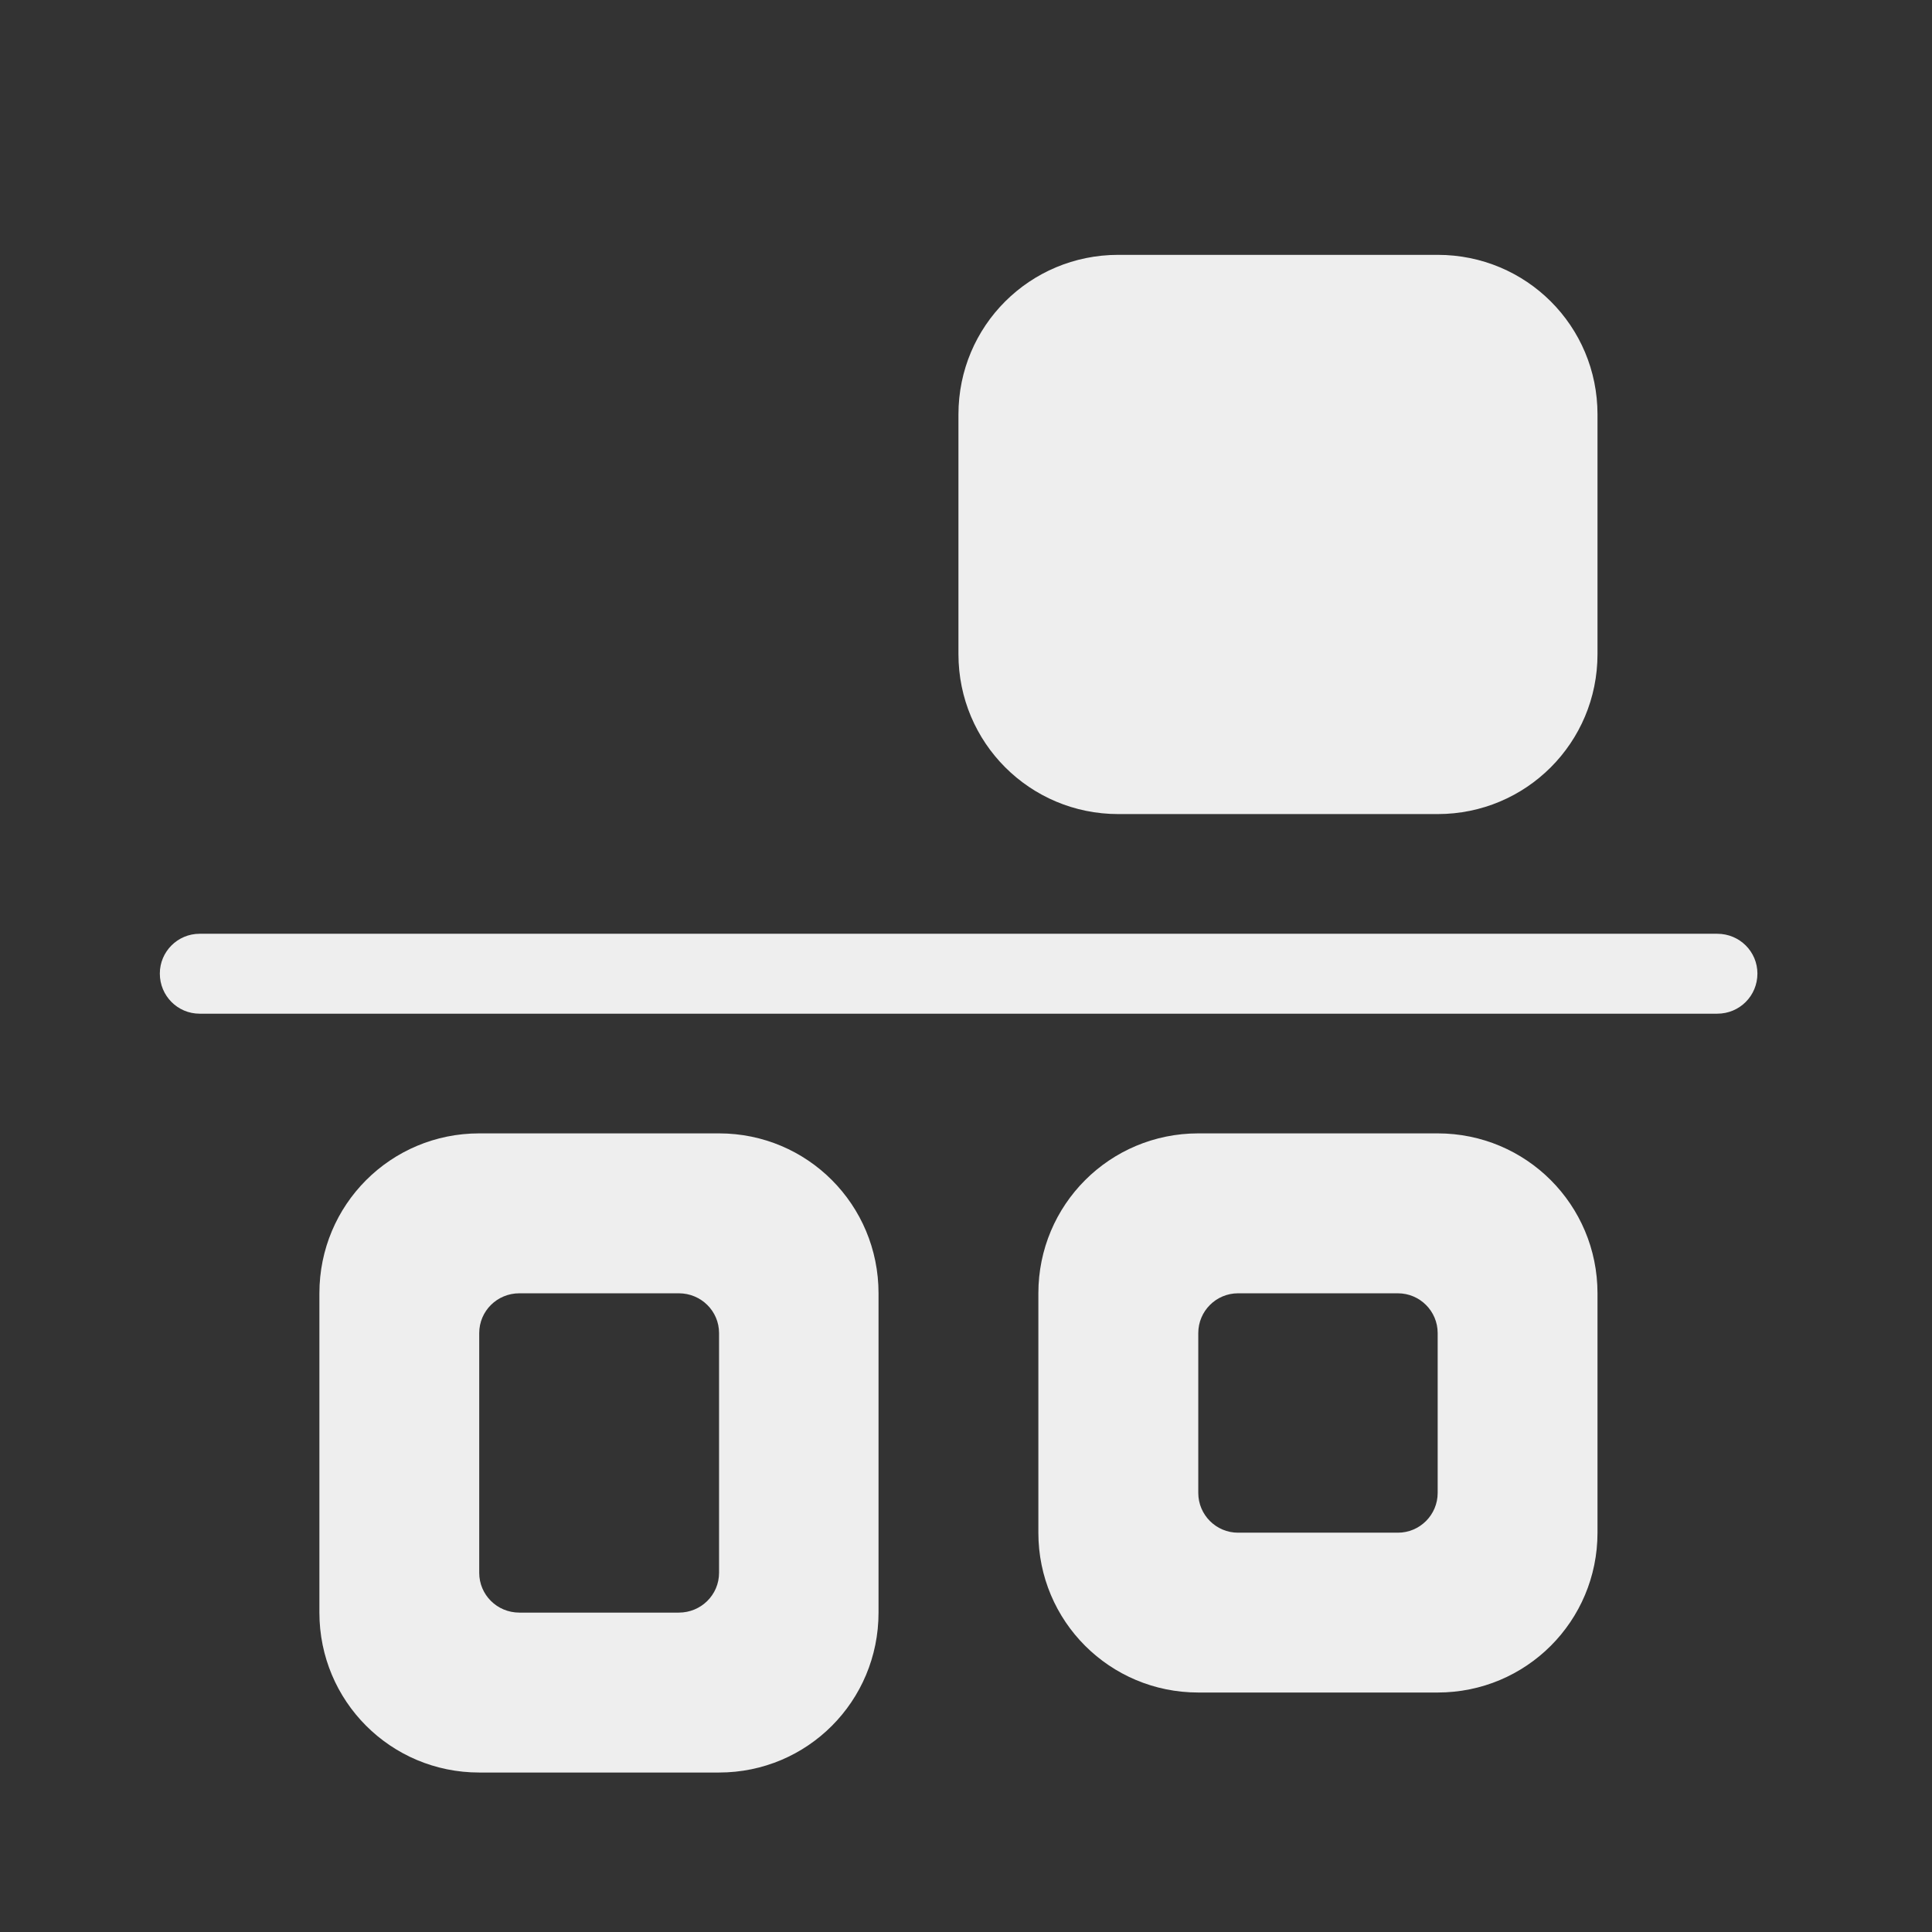 
<svg xmlns="http://www.w3.org/2000/svg" xmlns:xlink="http://www.w3.org/1999/xlink" width="22px" height="22px" viewBox="0 0 22 22" version="1.1">
<rect x="0" y="0" width="22" height="22" fill="#333333" stroke="none"/>
<g id="surface1">
     <defs>
  <style id="current-color-scheme" type="text/css">
   .ColorScheme-Text { color:#eeeeee; } .ColorScheme-Highlight { color:#424242; }
  </style>
 </defs>
<path style="fill:currentColor" class="ColorScheme-Text" d="M 20.012 11.086 C 20.012 10.836 19.809 10.633 19.555 10.633 L 2.273 10.633 C 2.023 10.633 1.82 10.836 1.82 11.086 C 1.82 11.34 2.023 11.543 2.273 11.543 L 19.555 11.543 C 19.809 11.543 20.012 11.34 20.012 11.086 Z M 20.012 11.086 "/>
     <defs>
  <style id="current-color-scheme" type="text/css">
   .ColorScheme-Text { color:#eeeeee; } .ColorScheme-Highlight { color:#424242; }
  </style>
 </defs>
<path style="fill:currentColor" class="ColorScheme-Text" d="M 13.645 19.273 C 12.637 19.273 11.824 18.461 11.824 17.453 L 11.824 14.727 C 11.824 13.719 12.637 12.906 13.645 12.906 L 16.371 12.906 C 17.379 12.906 18.191 13.719 18.191 14.727 L 18.191 17.453 C 18.191 18.461 17.379 19.273 16.371 19.273 Z M 14.098 17.453 L 15.918 17.453 C 16.168 17.453 16.371 17.25 16.371 17 L 16.371 15.18 C 16.371 14.93 16.168 14.727 15.918 14.727 L 14.098 14.727 C 13.848 14.727 13.645 14.93 13.645 15.18 L 13.645 17 C 13.645 17.25 13.848 17.453 14.098 17.453 Z M 14.098 17.453 "/>
     <defs>
  <style id="current-color-scheme" type="text/css">
   .ColorScheme-Text { color:#eeeeee; } .ColorScheme-Highlight { color:#424242; }
  </style>
 </defs>
<path style="fill:currentColor" class="ColorScheme-Text" d="M 5.457 20.184 C 4.449 20.184 3.637 19.371 3.637 18.363 L 3.637 14.727 C 3.637 13.719 4.449 12.906 5.457 12.906 L 8.188 12.906 C 9.195 12.906 10.004 13.719 10.004 14.727 L 10.004 18.363 C 10.004 19.371 9.195 20.184 8.188 20.184 Z M 5.914 18.363 L 7.73 18.363 C 7.984 18.363 8.188 18.16 8.188 17.91 L 8.188 15.18 C 8.188 14.93 7.984 14.727 7.73 14.727 L 5.914 14.727 C 5.66 14.727 5.457 14.93 5.457 15.18 L 5.457 17.91 C 5.457 18.16 5.66 18.363 5.914 18.363 Z M 5.914 18.363 "/>
     <defs>
  <style id="current-color-scheme" type="text/css">
   .ColorScheme-Text { color:#eeeeee; } .ColorScheme-Highlight { color:#424242; }
  </style>
 </defs>
<path style="fill:currentColor" class="ColorScheme-Text" d="M 18.191 7.449 C 18.191 8.457 17.379 9.27 16.371 9.27 L 12.734 9.27 C 11.727 9.27 10.914 8.457 10.914 7.449 L 10.914 4.719 C 10.914 3.711 11.727 2.902 12.734 2.902 L 16.371 2.902 C 17.379 2.902 18.191 3.711 18.191 4.719 Z M 18.191 7.449 "/>
</g>
</svg>
